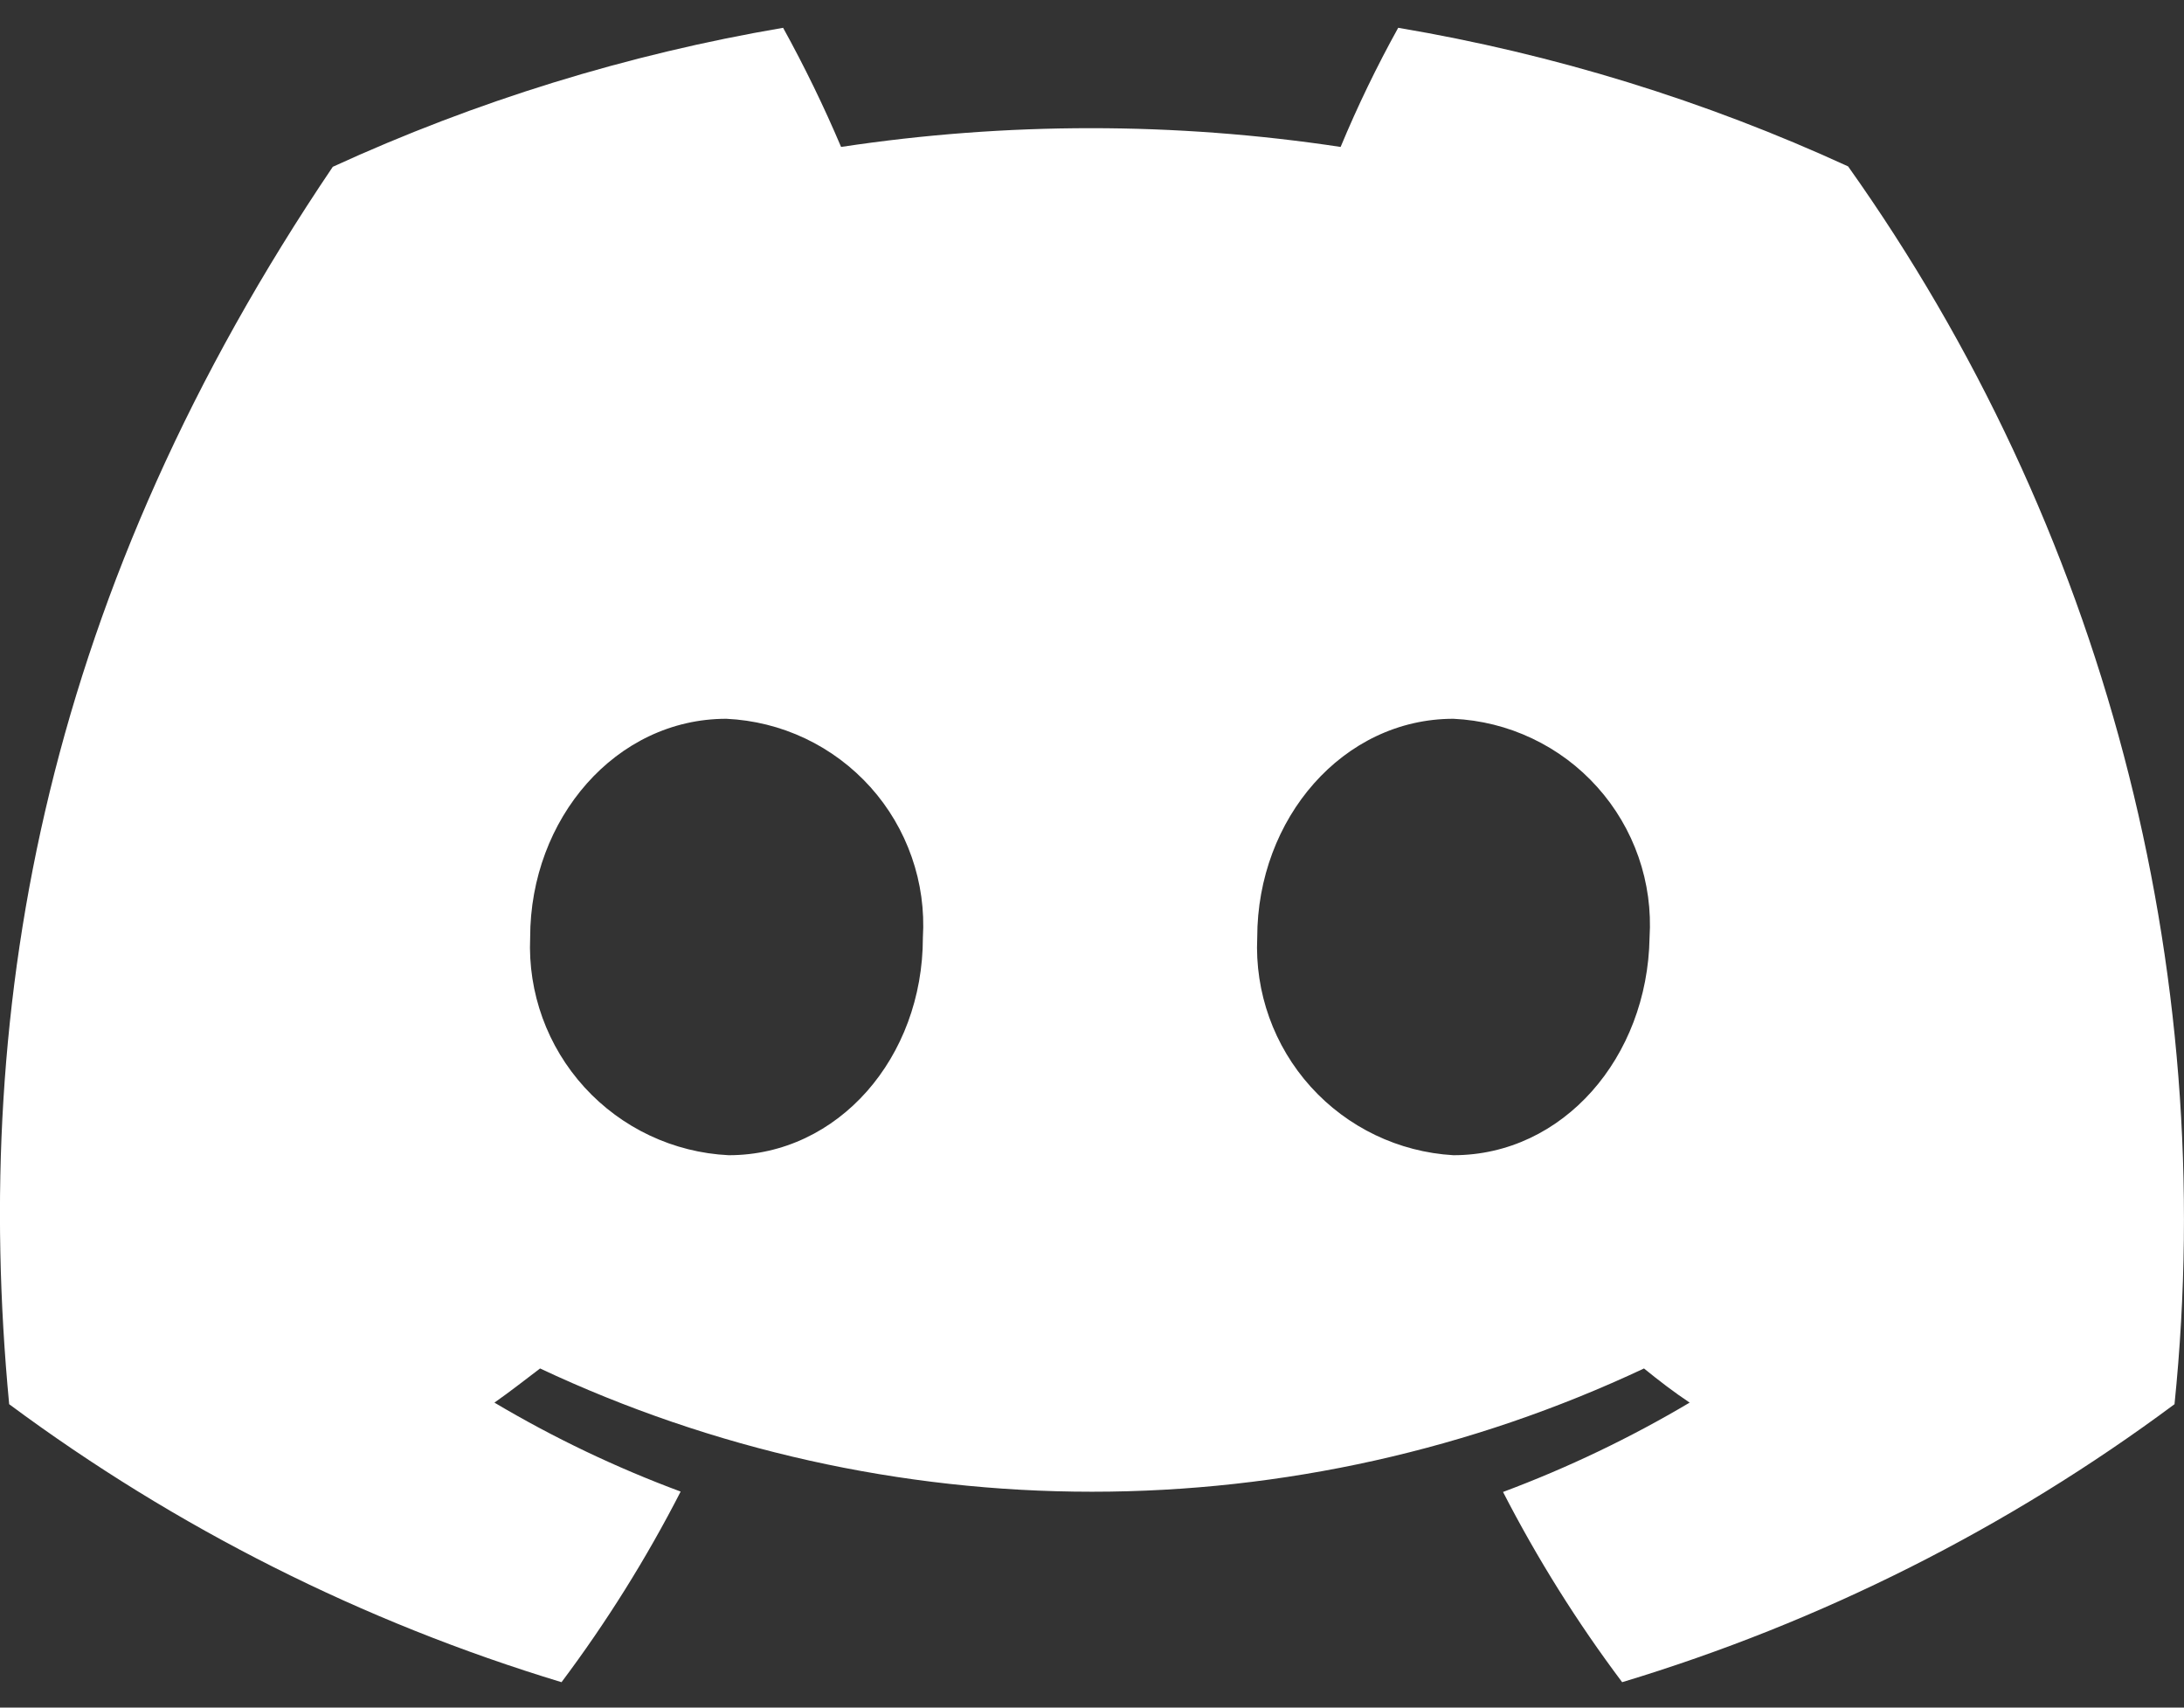 <svg width="55" height="43" viewBox="0 0 55 43" fill="none" xmlns="http://www.w3.org/2000/svg">
<rect x="0" y="0" width="55" height="43" fill="#333333" stroke="none"/>
<path d="M46.541 4.19C42.934 2.533 39.125 1.359 35.211 0.7C34.672 1.672 34.188 2.674 33.761 3.7C29.591 3.07 25.351 3.07 21.181 3.7C20.746 2.675 20.259 1.674 19.721 0.7C15.805 1.367 11.992 2.544 8.381 4.2C1.211 14.81 -0.739 25.16 0.231 35.36C4.431 38.476 9.136 40.844 14.141 42.36C15.275 40.848 16.279 39.242 17.141 37.56C15.513 36.956 13.944 36.206 12.451 35.32C12.851 35.04 13.231 34.74 13.601 34.46C17.95 36.504 22.696 37.564 27.501 37.564C32.306 37.564 37.052 36.504 41.401 34.46C41.781 34.77 42.161 35.06 42.551 35.32C41.054 36.208 39.481 36.961 37.851 37.57C38.714 39.249 39.717 40.851 40.851 42.36C45.858 40.849 50.564 38.48 54.761 35.36C55.892 24.317 52.97 13.239 46.541 4.19ZM18.351 29.09C16.963 29.023 15.657 28.408 14.72 27.381C13.784 26.355 13.291 24.999 13.351 23.61C13.351 20.61 15.511 18.1 18.291 18.1C18.98 18.132 19.655 18.3 20.277 18.595C20.9 18.89 21.458 19.307 21.919 19.819C22.38 20.332 22.733 20.931 22.96 21.582C23.188 22.233 23.283 22.922 23.241 23.61C23.241 26.63 21.111 29.09 18.351 29.09ZM36.601 29.09C35.222 29.01 33.931 28.39 33.006 27.364C32.081 26.338 31.598 24.989 31.661 23.61C31.661 20.61 33.821 18.1 36.601 18.1C37.289 18.132 37.964 18.3 38.586 18.596C39.209 18.891 39.766 19.307 40.225 19.82C40.685 20.333 41.038 20.932 41.264 21.583C41.49 22.233 41.584 22.922 41.541 23.61C41.491 26.63 39.361 29.09 36.601 29.09Z" fill="white"/>
</svg>
